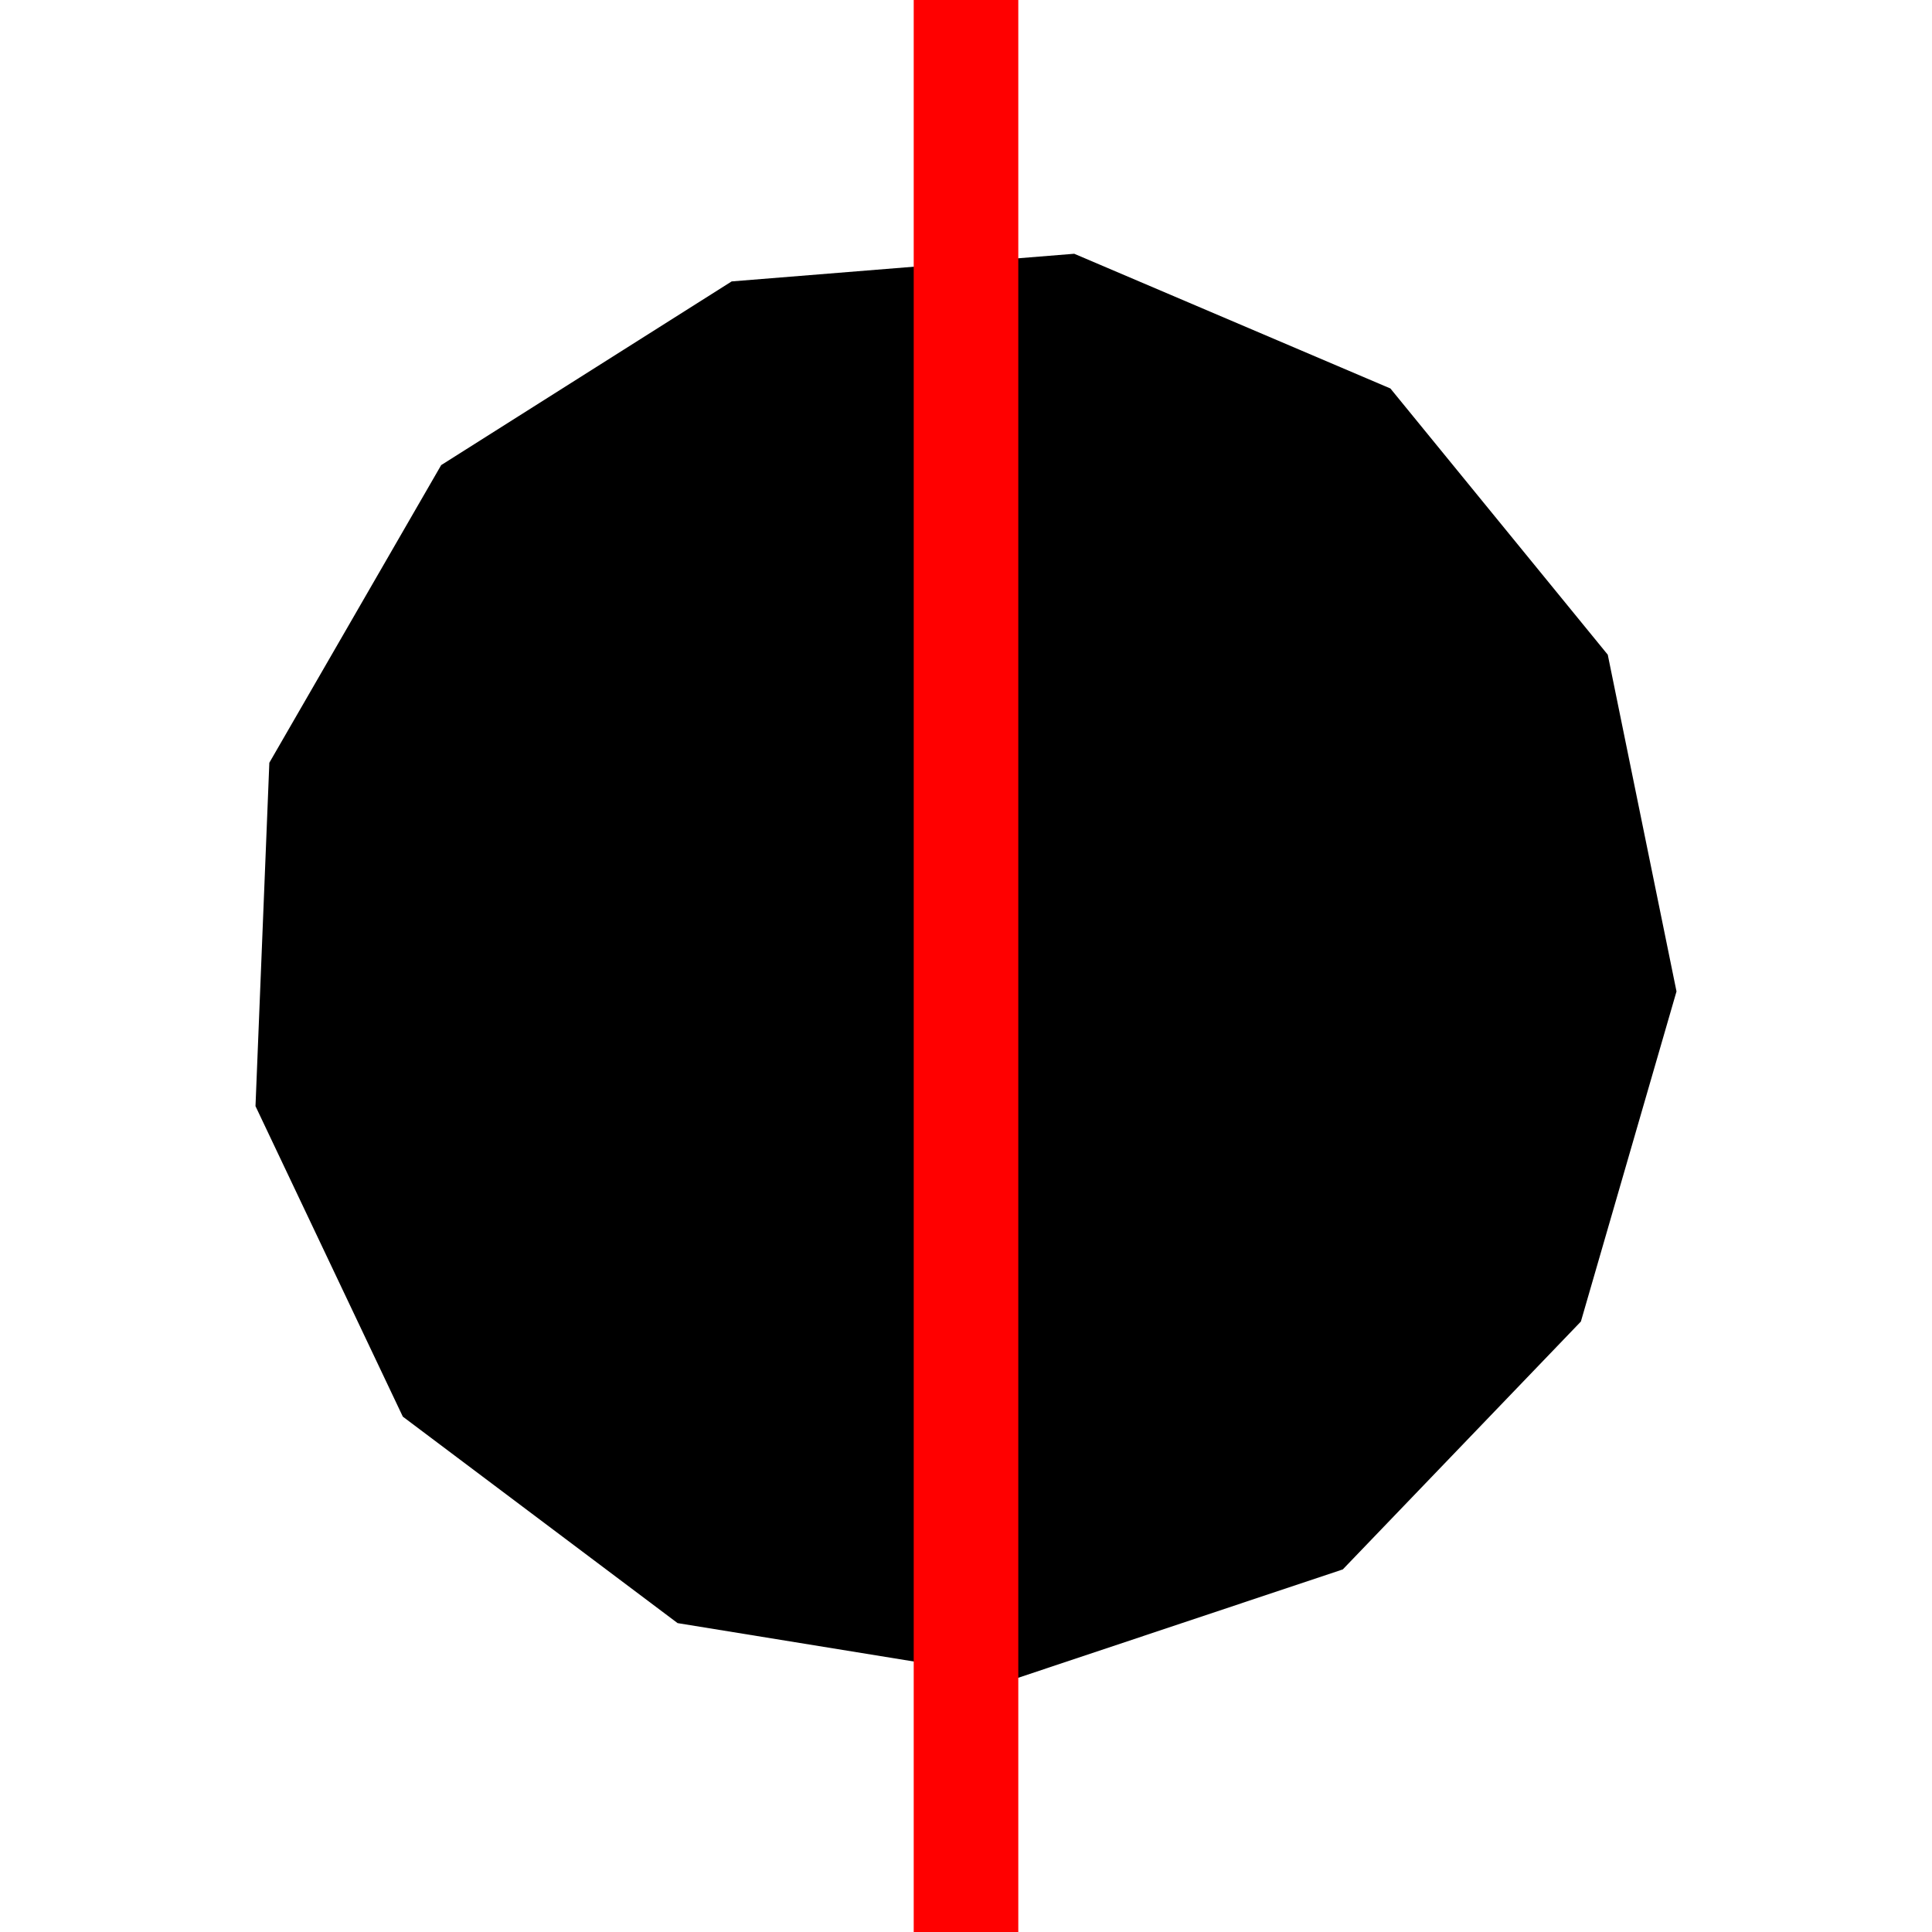 <svg xmlns="http://www.w3.org/2000/svg" viewBox="0 0 2121.7 2121.7"><g fill-rule="evenodd" paint-order="stroke markers fill"><path d="m1736.11 1451.3-261.45 272.2-358 119.52-372.54-60.54-301.74-226.74-161.8-340.98 15.2-377.13L484.5 510.77l319-201.72 376.2-30.37 347.22 147.94 238.7 292.36 75.5 369.8z"/><path fill="red" d="M1003.43 0h114.85v2121.7h-114.85z"/></g></svg>